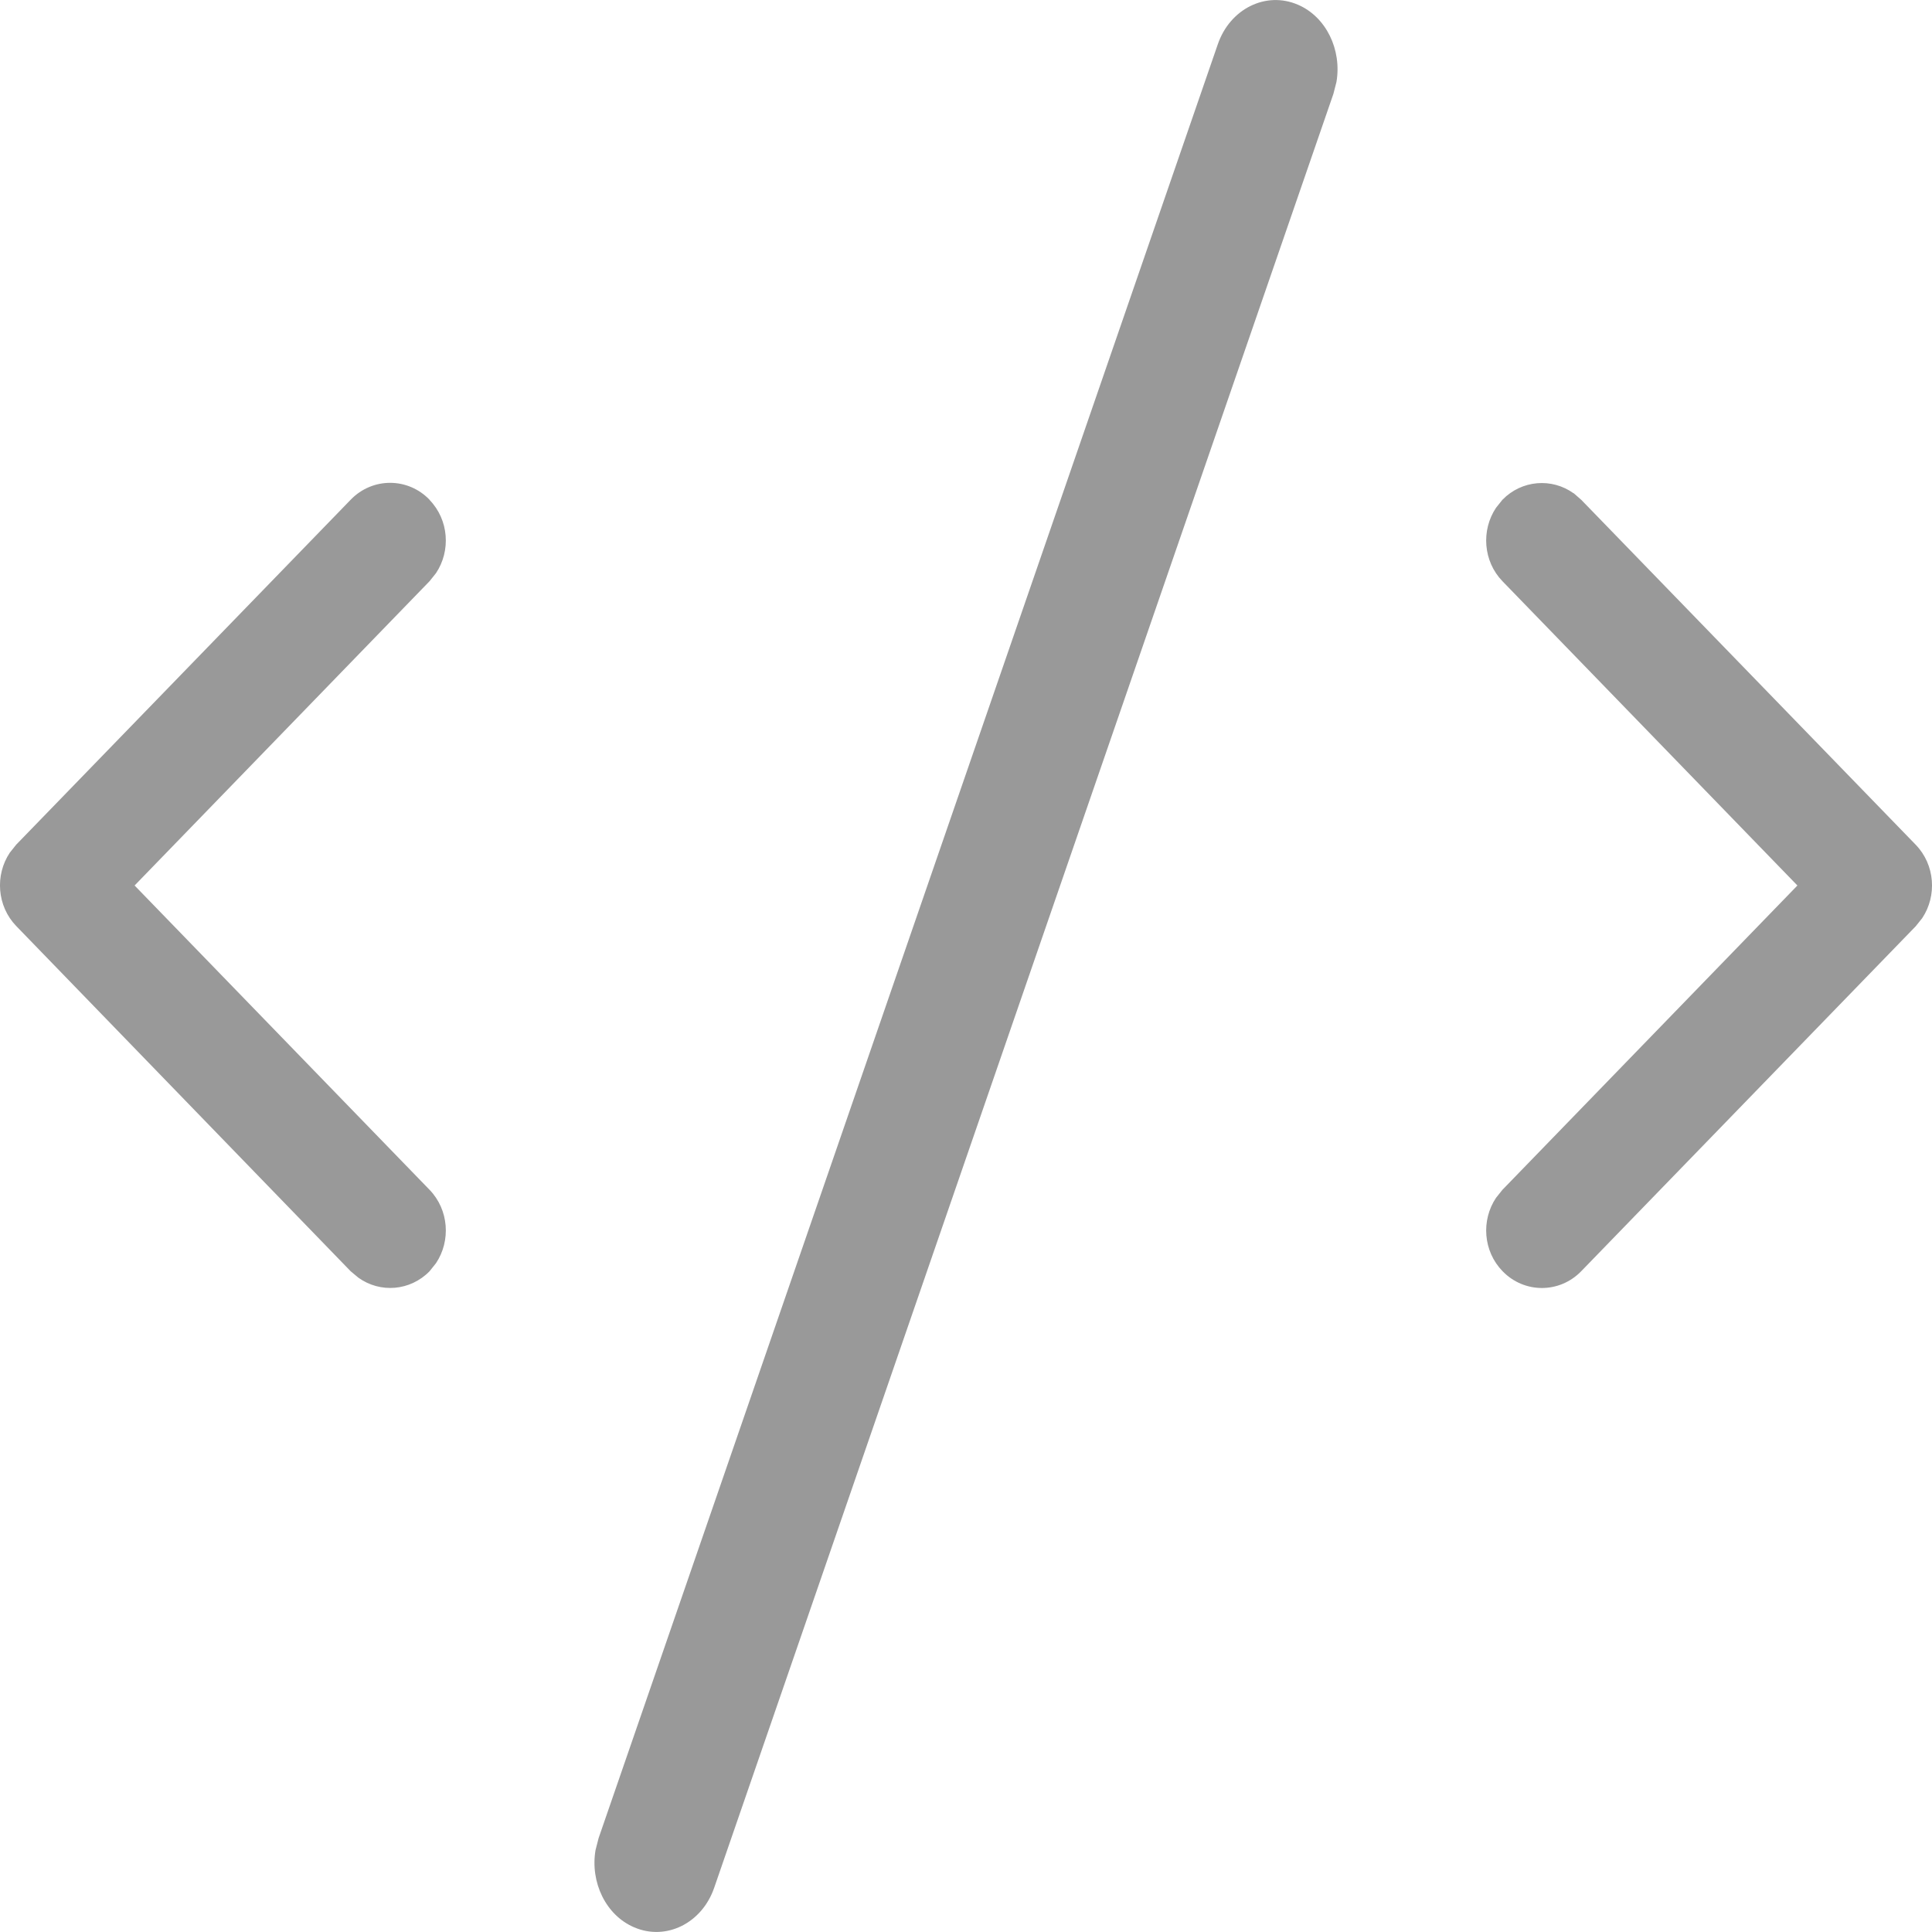 <svg xmlns="http://www.w3.org/2000/svg" width="12" height="12" viewBox="0 0 12 12">
    <path fill="#999" d="M8.061.029c.176.075.274.28.24.48l-.019.074-3.846 11.142c-.076.221-.299.331-.497.246-.176-.075-.274-.28-.24-.48l.019-.074L7.564.275c.076-.221.299-.331.497-.246zM2.668 3.105c.12.124.133.316.04.455l-.04.05L.836 5.5l1.832 1.89c.12.124.133.317.04.456l-.04.05c-.12.123-.307.137-.442.04l-.048-.04L.101 5.752c-.12-.124-.133-.317-.04-.456l.04-.05 2.077-2.142c.135-.14.355-.14.49 0zm7.106-.042l.048.042 2.077 2.142c.12.124.133.317.04.456l-.04.05-2.077 2.142c-.135.14-.355.14-.49 0-.12-.124-.133-.316-.04-.455l.04-.05 1.832-1.89-1.832-1.89c-.12-.124-.133-.317-.04-.456l.04-.05c.12-.123.307-.137.442-.04z"/>
</svg>
